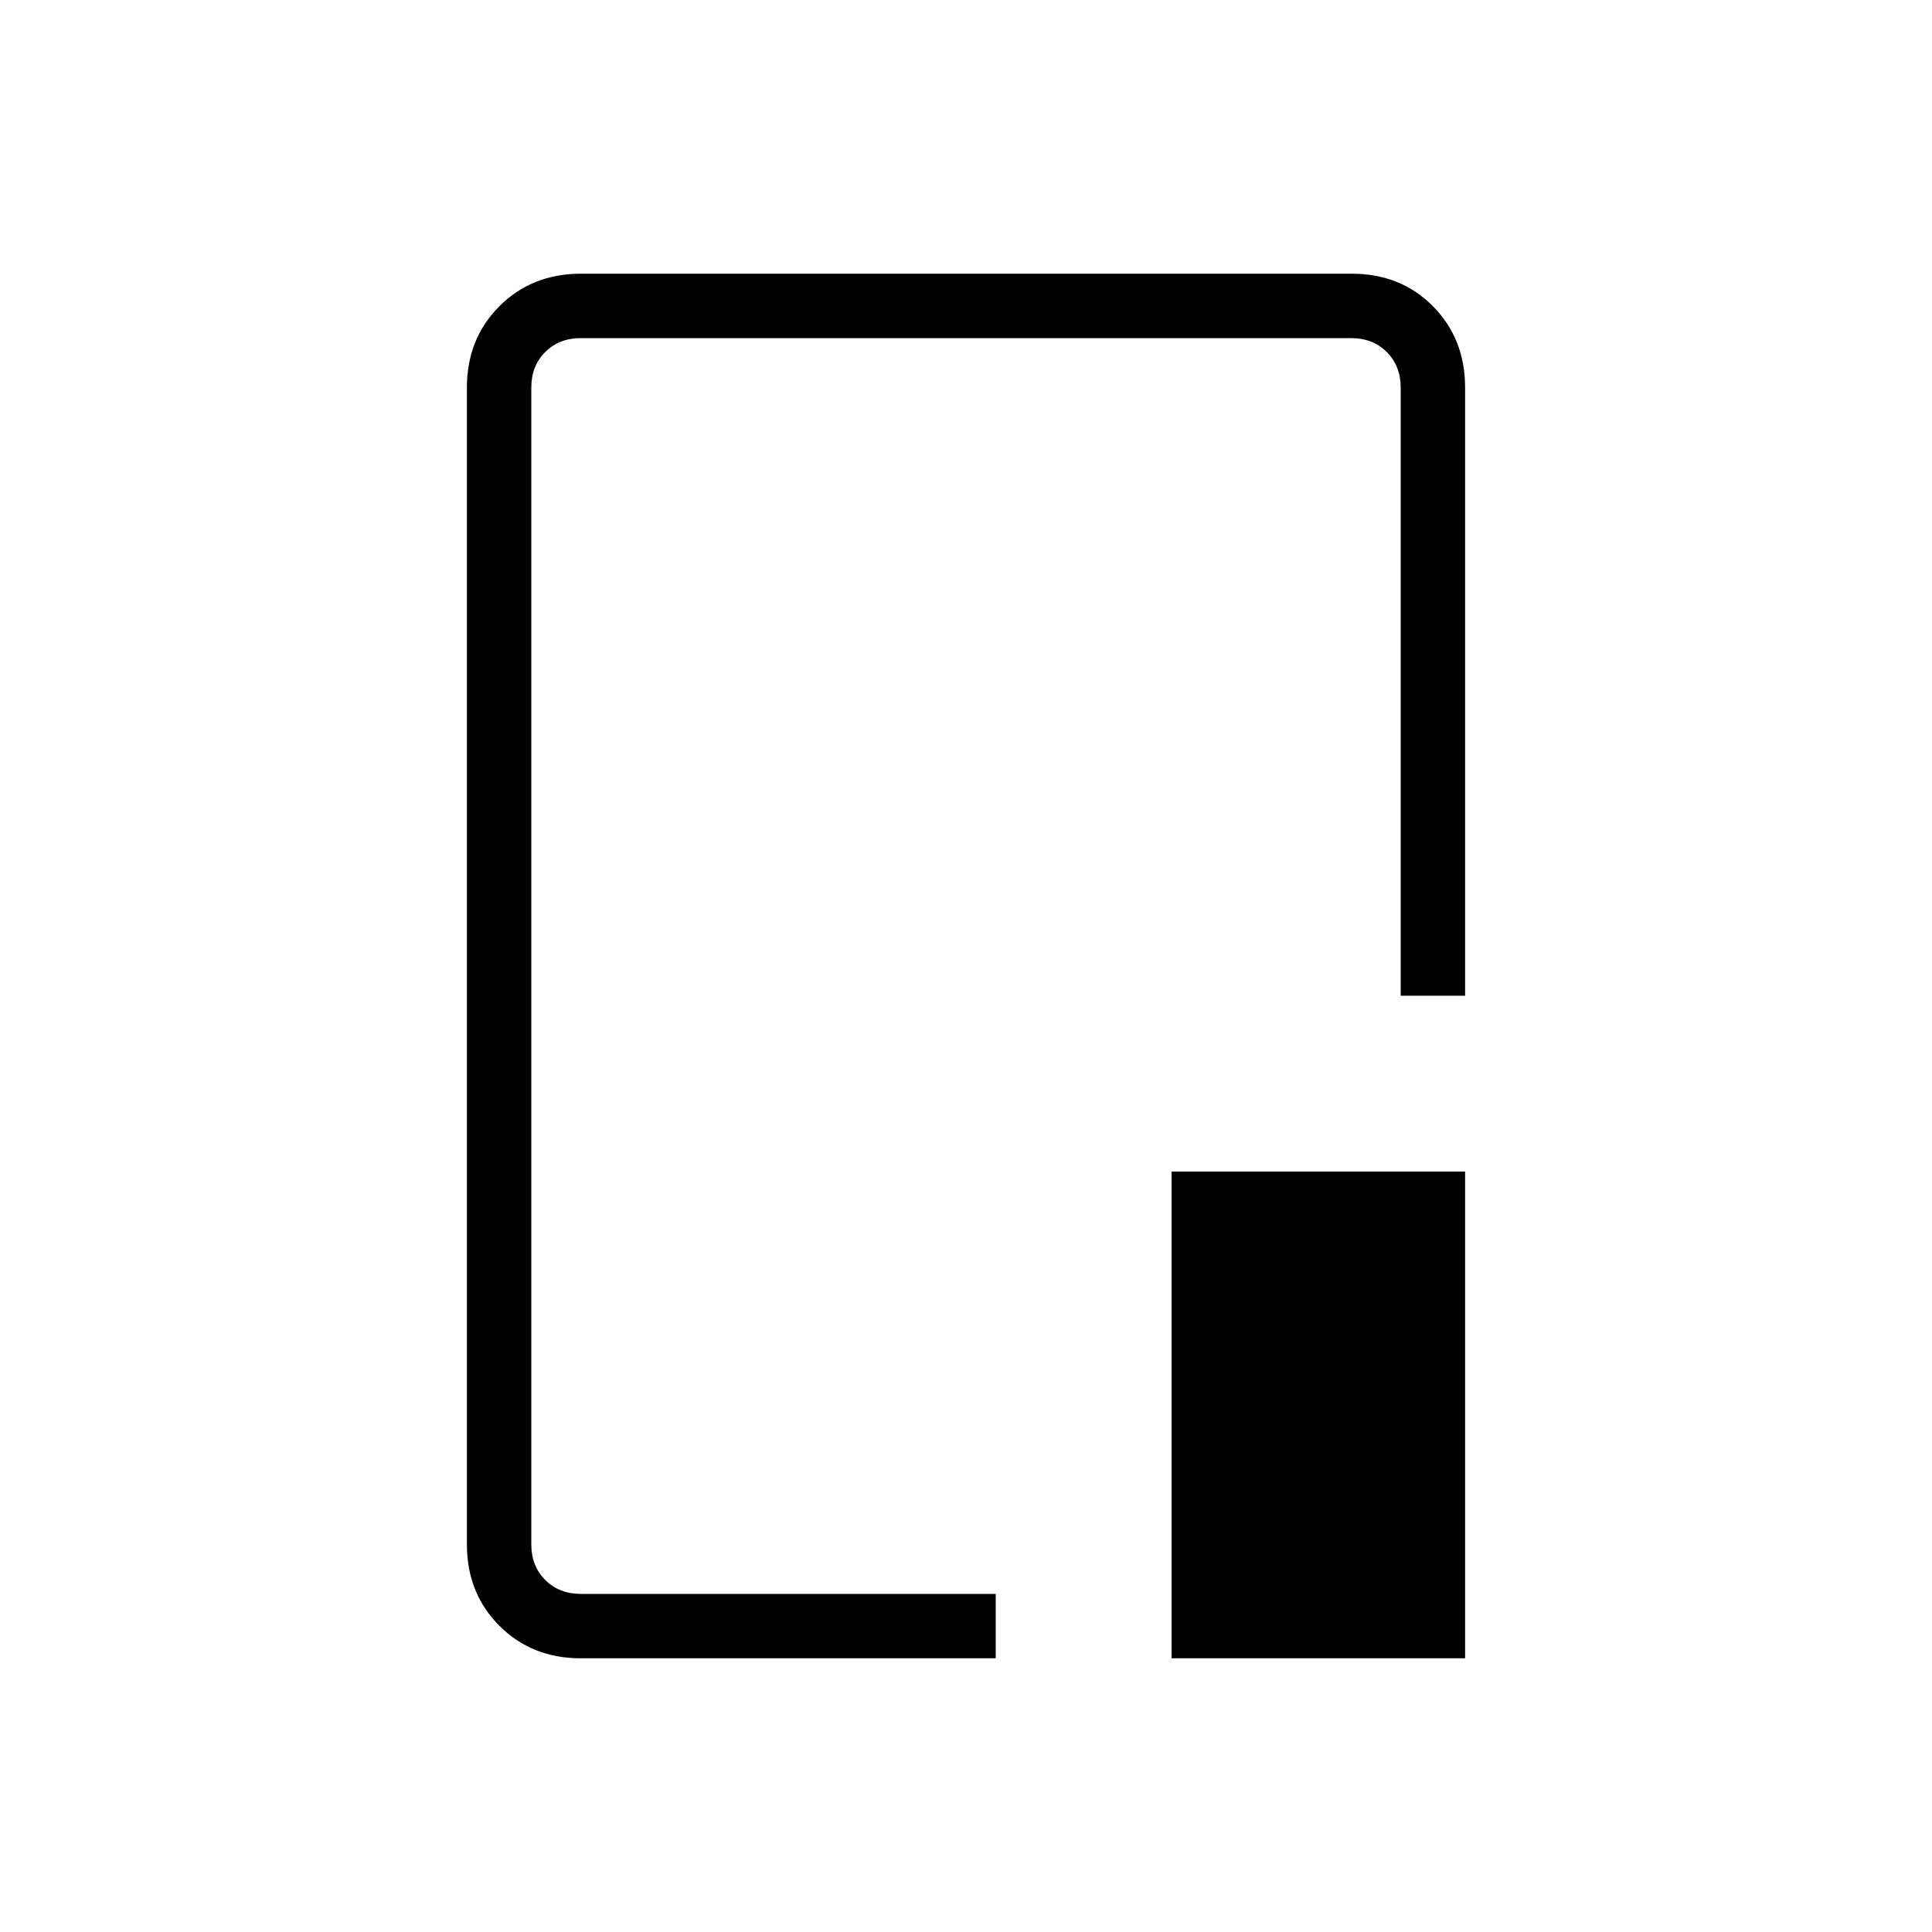 <svg xmlns="http://www.w3.org/2000/svg" height="20" viewBox="0 96 960 960" width="20"><path d="M288.615 920q-24.315 0-40.465-16.15Q232 887.7 232 863.385v-574.77q0-24.315 16.162-40.465Q264.324 232 288.656 232h383.012Q696 232 712 248.15t16 40.465v302.154h-32V288.615q0-10.769-6.923-17.692T671.385 264h-382.77q-10.769 0-17.692 6.923T264 288.615v574.77q0 10.769 6.923 17.692T288.615 888h206.154v32H288.615Zm293.539 0V678.154H728V920H582.154ZM480 576Z"/></svg>